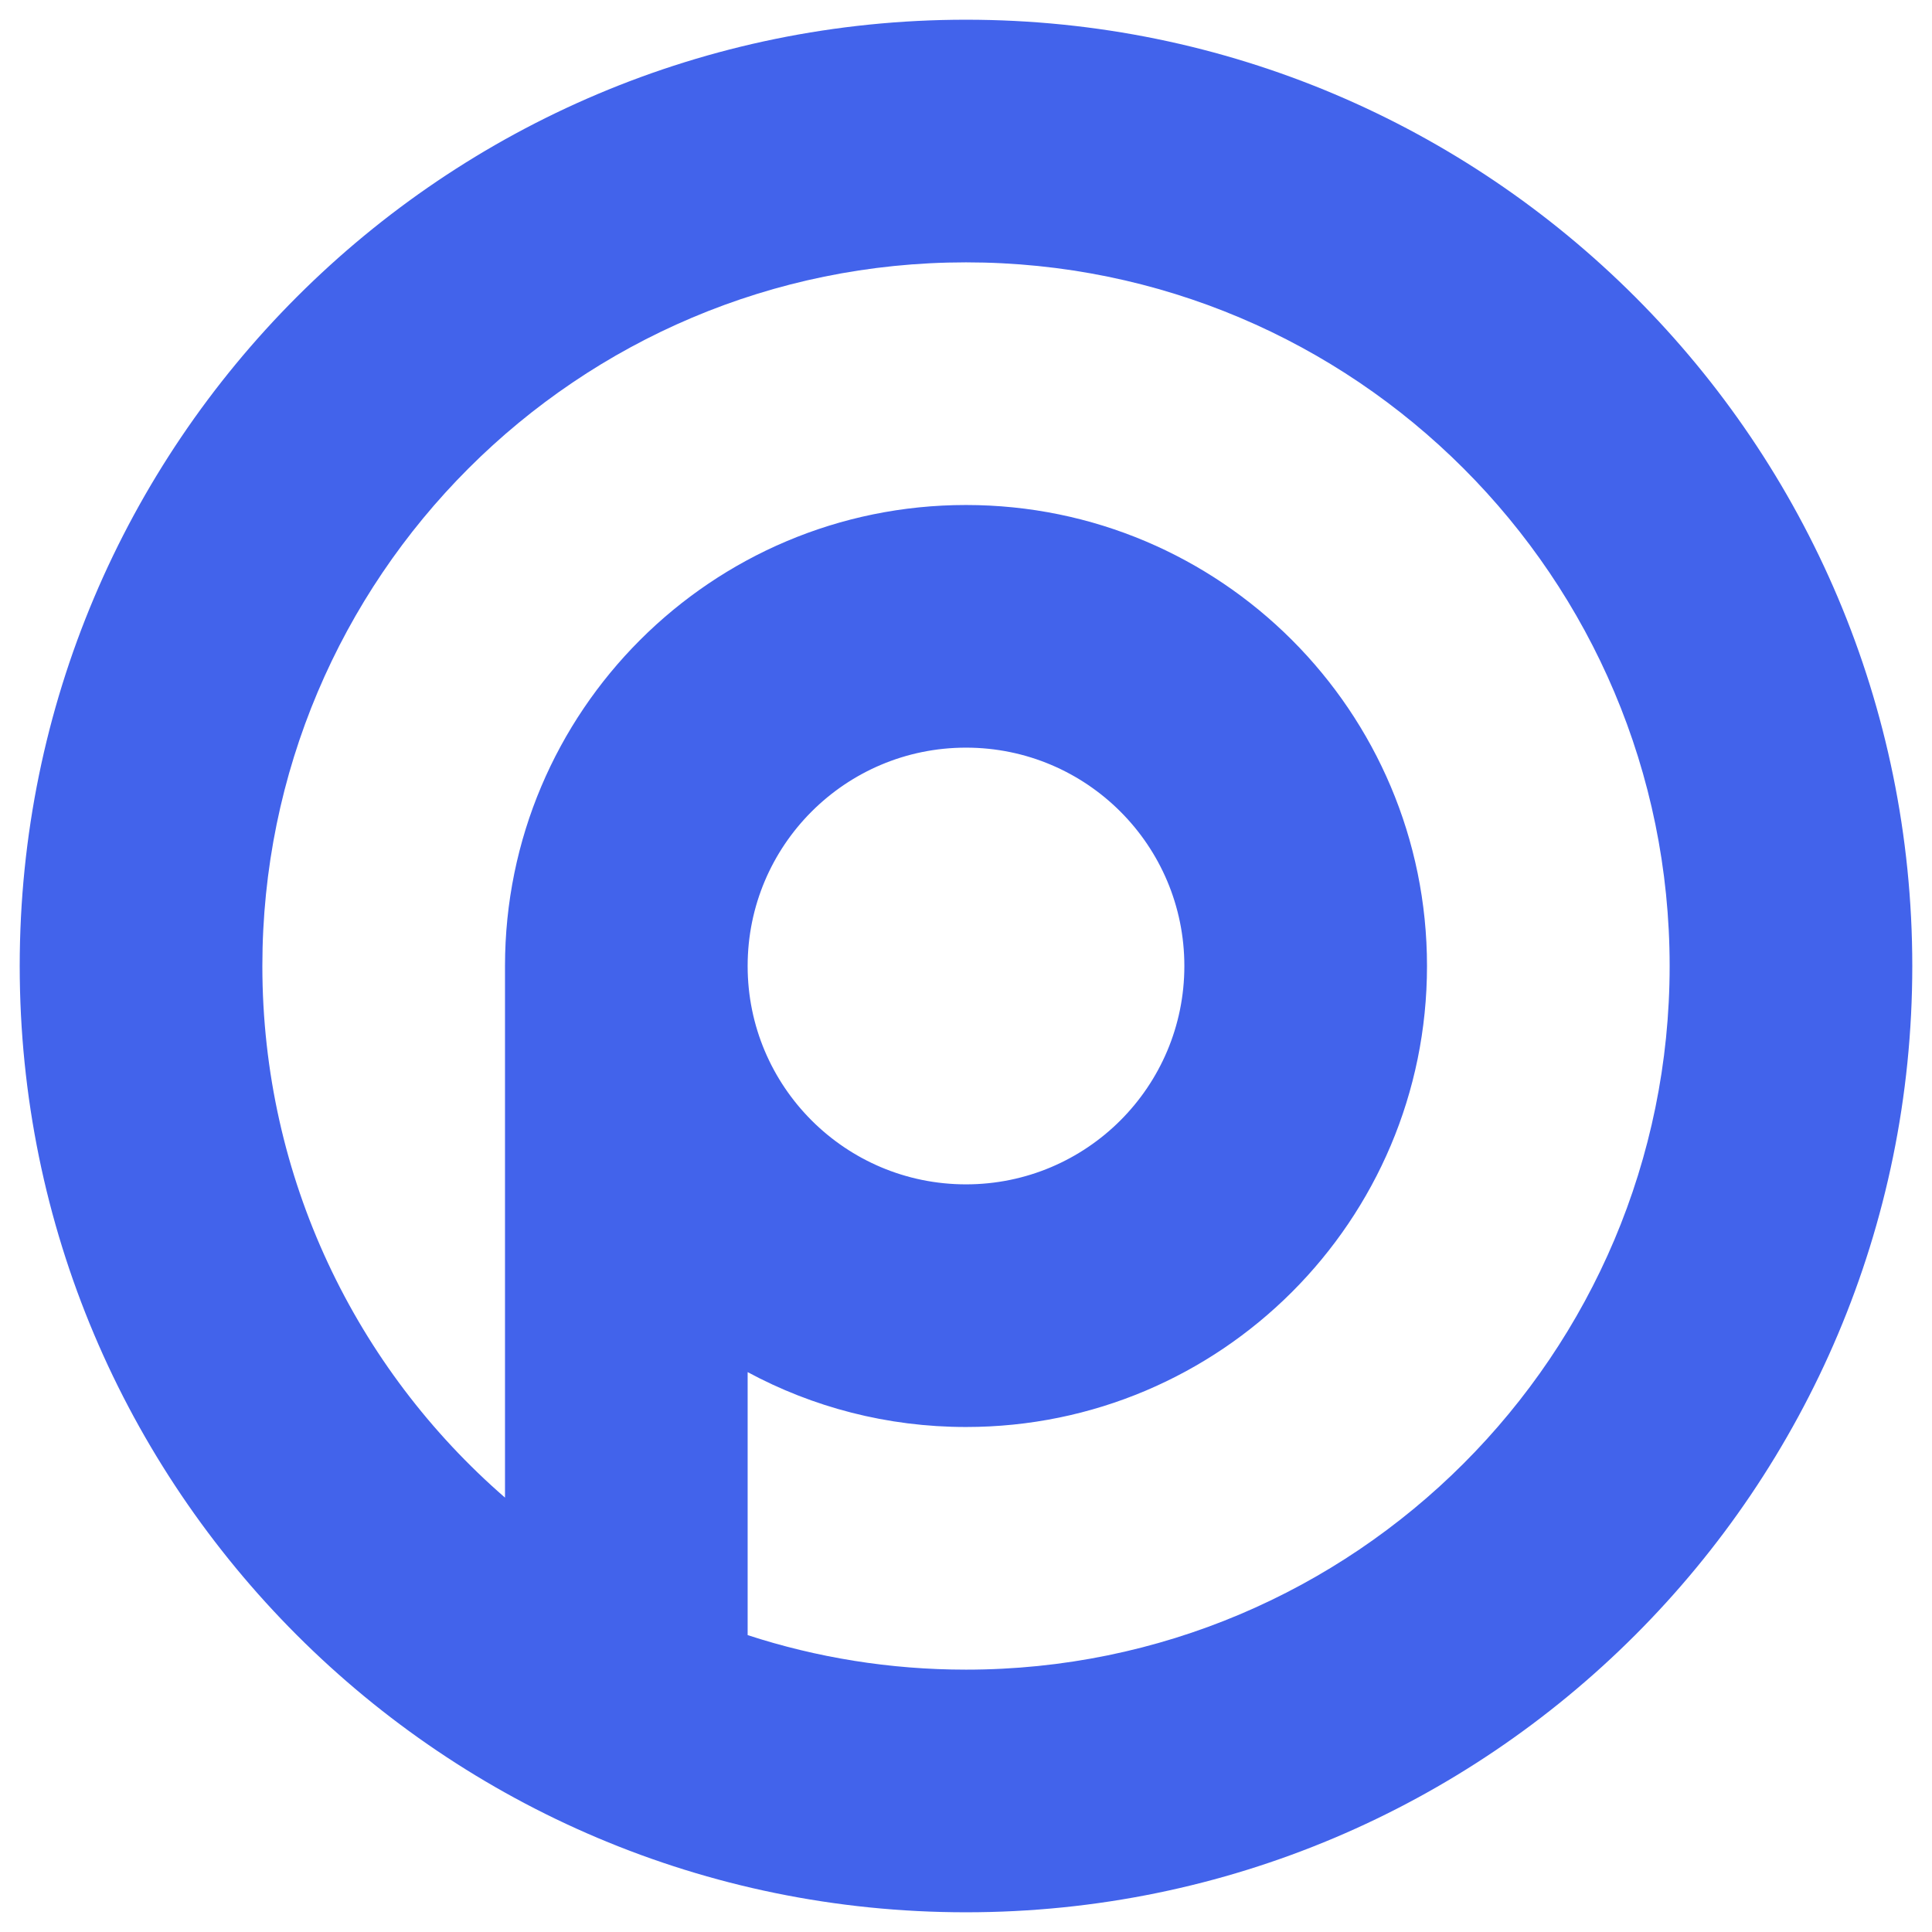 <svg width="49" height="49" viewBox="0 0 49 49" fill="none" xmlns="http://www.w3.org/2000/svg">
<path fill-rule="evenodd" clip-rule="evenodd" d="M24.5 0.5C11.245 0.5 0.5 11.245 0.5 24.5C0.5 37.755 11.245 48.5 24.5 48.5C37.755 48.5 48.5 37.755 48.5 24.5C48.5 11.245 37.755 0.5 24.5 0.5ZM6.654 24.5C6.654 14.644 14.644 6.654 24.5 6.654C34.356 6.654 42.346 14.644 42.346 24.5C42.346 34.356 34.356 42.346 24.5 42.346C22.567 42.346 20.705 42.039 18.962 41.47V34.8C20.61 35.688 22.496 36.192 24.5 36.192C30.958 36.192 36.192 30.958 36.192 24.5C36.192 18.043 30.958 12.808 24.5 12.808C18.043 12.808 12.808 18.043 12.808 24.5V37.983C9.038 34.711 6.654 29.884 6.654 24.5ZM24.5 18.962C21.441 18.962 18.962 21.441 18.962 24.5C18.962 27.559 21.441 30.038 24.5 30.038C27.559 30.038 30.038 27.559 30.038 24.5C30.038 21.441 27.559 18.962 24.5 18.962Z" fill="#4263EB"/>
</svg>
